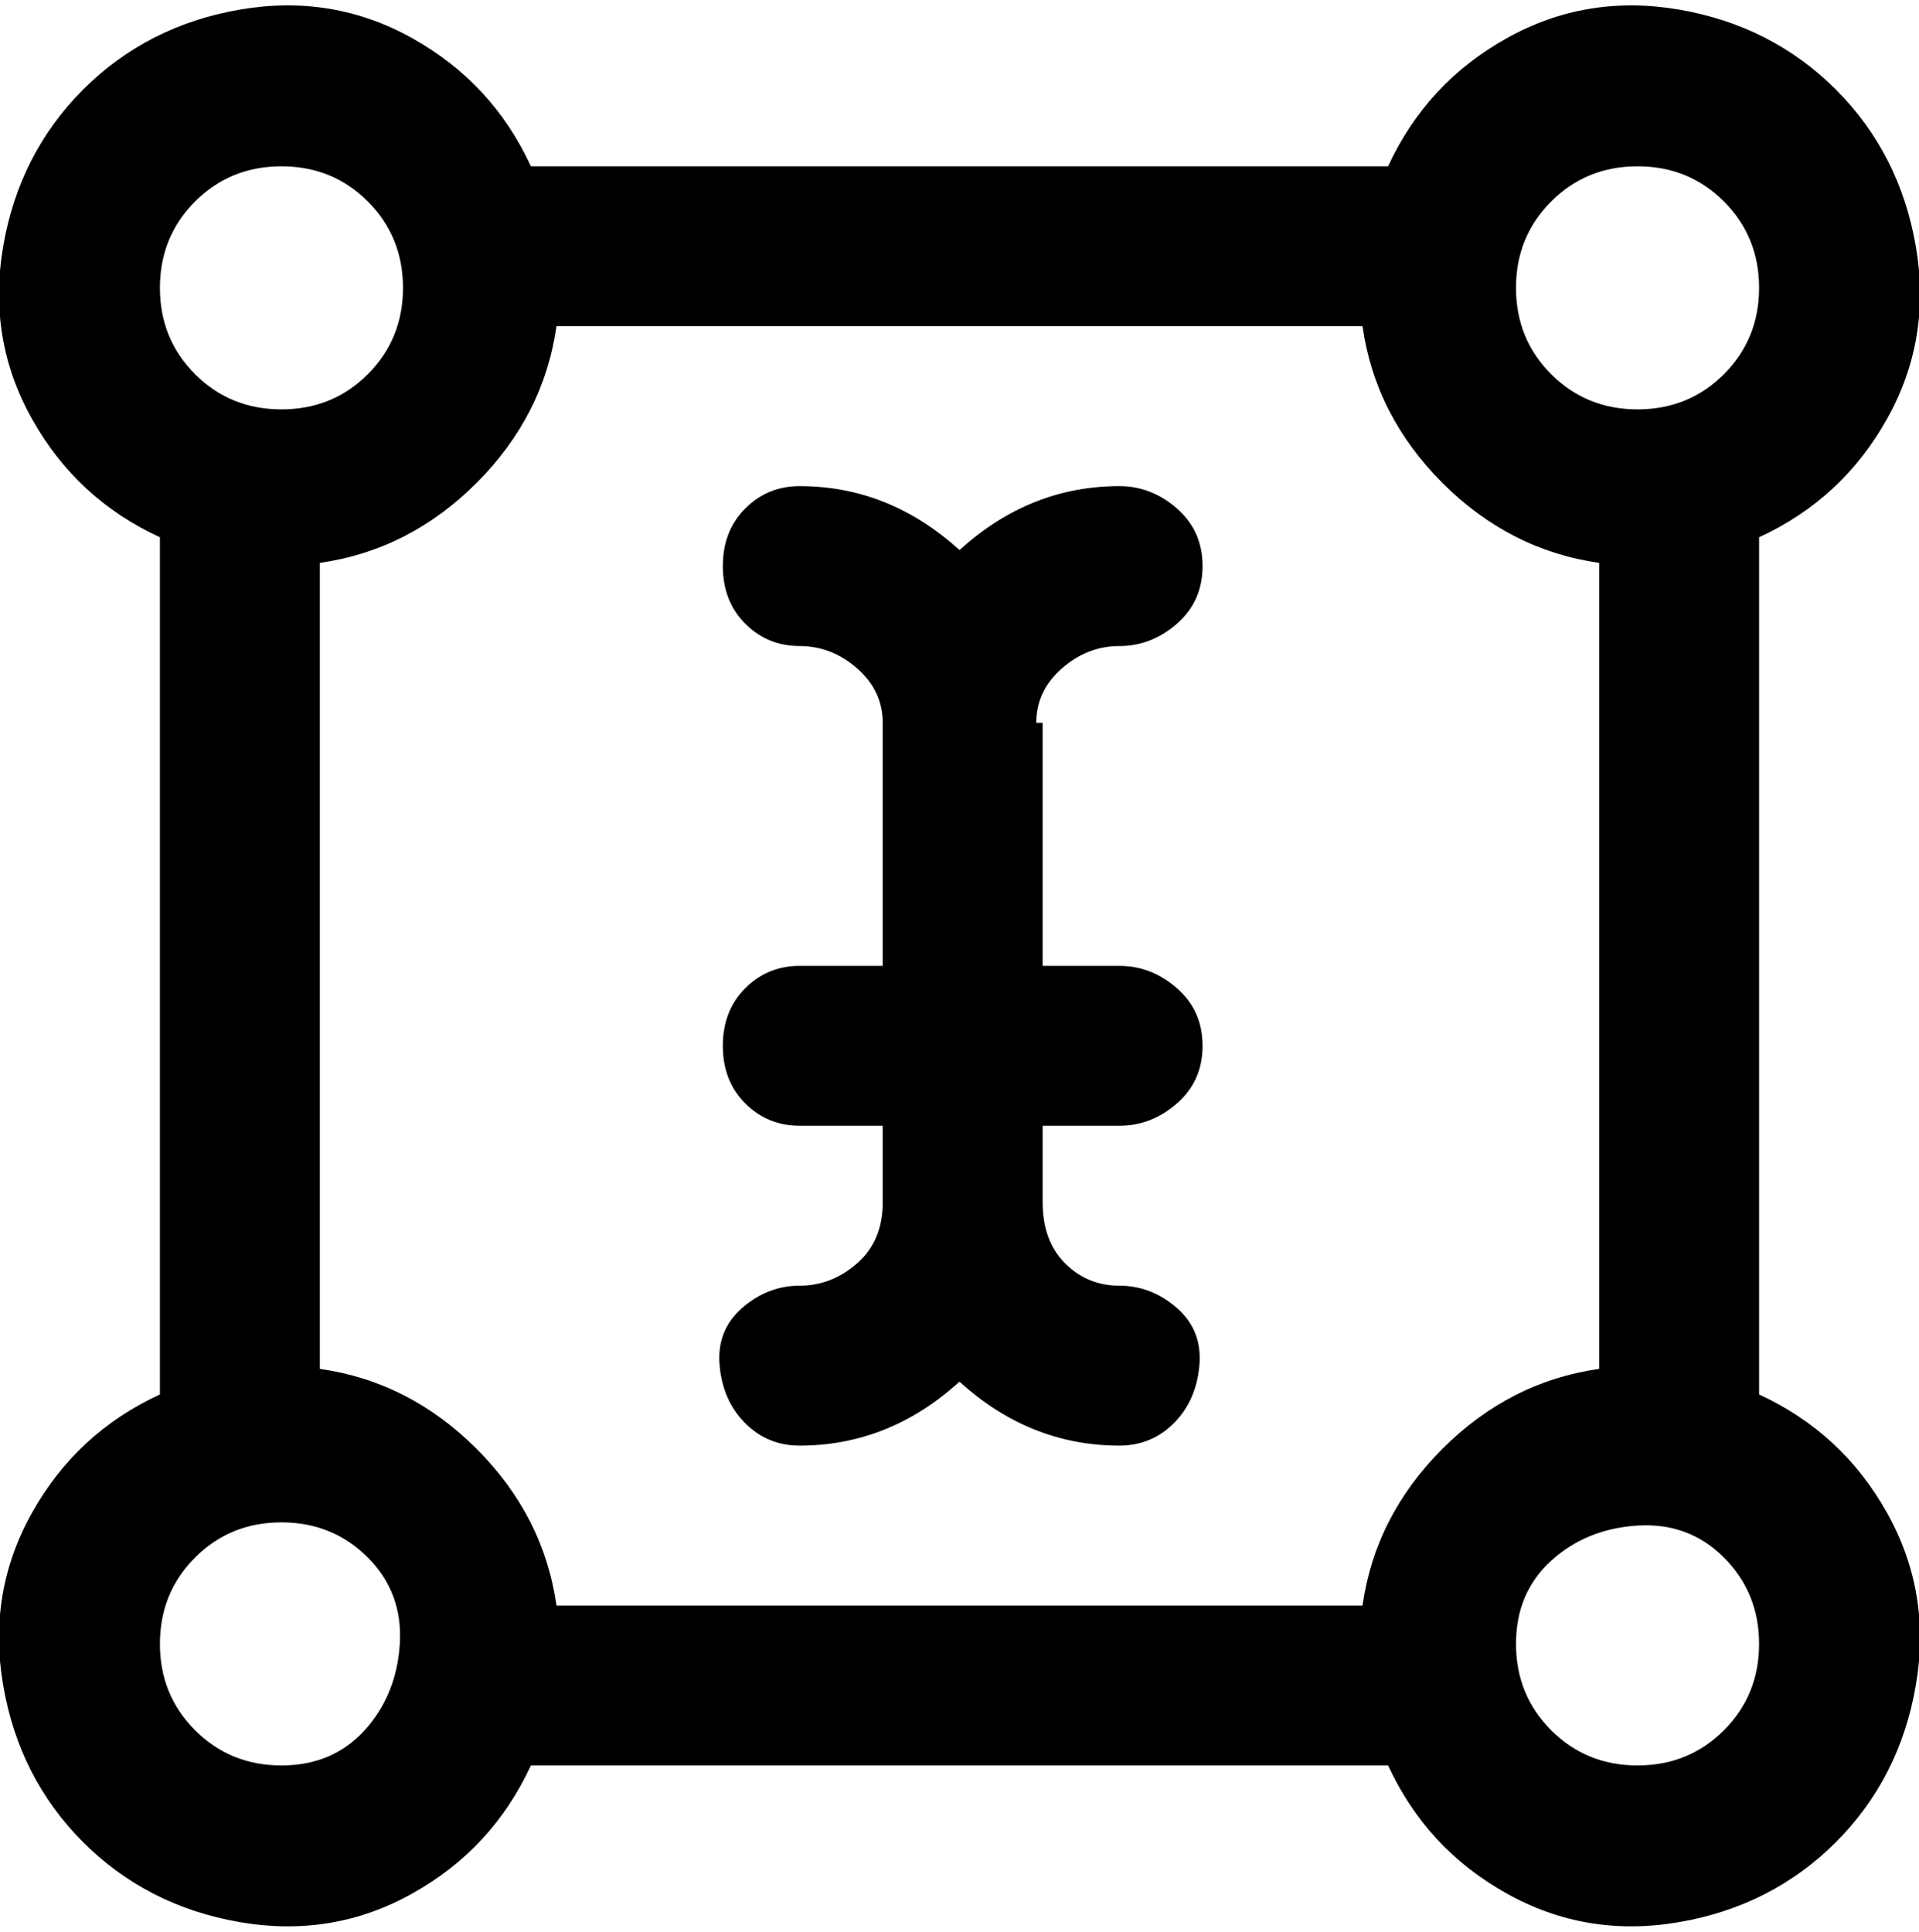 <svg viewBox="0 0 300 302.001" xmlns="http://www.w3.org/2000/svg"><path d="M275 218V84q13-6 20-18.5t4.5-27Q297 24 287 14T262.5 1.5Q248-1 235.5 6T217 26H83Q77 13 64.5 6t-27-4.5Q23 4 13 14T.5 38.5Q-2 53 5 65.5T25 84v134q-13 6-20 18.5t-4.5 27Q3 278 13 288t24.5 12.5q14.5 2.5 27-4.5T83 276h134q6 13 18.5 20t27 4.5Q277 298 287 288t12.5-24.5q2.5-14.5-4.5-27T275 218zm-62 33H87q-2-14-12.5-24.5T50 214V88q14-2 24.5-12.5T87 51h126q2 14 12.5 24.5T250 88v126q-14 2-24.5 12.5T213 251zm43-225q8 0 13.5 5.5T275 45q0 8-5.5 13.5T256 64q-8 0-13.5-5.5T237 45q0-8 5.5-13.5T256 26zM44 26q8 0 13.5 5.5T63 45q0 8-5.5 13.5T44 64q-8 0-13.5-5.5T25 45q0-8 5.5-13.5T44 26zm0 250q-8 0-13.5-5.5T25 257q0-8 5.5-13.5T44 238q8 0 13.5 5.5t5 13.5q-.5 8-5.5 13.5T44 276zm212 0q-8 0-13.5-5.5T237 257q0-8 5.5-13t13.5-5.5q8-.5 13.5 5T275 257q0 8-5.5 13.5T256 276zm-93-163v38h12q5 0 9 3.5t4 9q0 5.5-4 9t-9 3.5h-12v12q0 6 3.5 9.5t8.5 3.5q5 0 9 3.5t3.5 9q-.5 5.5-4 9T175 226q-14 0-25-10-11 10-25 10-5 0-8.5-3.5t-4-9q-.5-5.5 3.5-9t9-3.5 9-3.5q4-3.5 4-9.5v-12h-13q-5 0-8.5-3.5t-3.5-9q0-5.5 3.5-9t8.5-3.5h13v-38q0-5-4-8.5t-9-3.5q-5 0-8.5-3.5t-3.5-9q0-5.5 3.5-9T125 76q14 0 25 10 11-10 25-10 5 0 9 3.5t4 9q0 5.5-4 9t-9 3.5-9 3.5q-4 3.5-4 8.5h1z"/></svg>